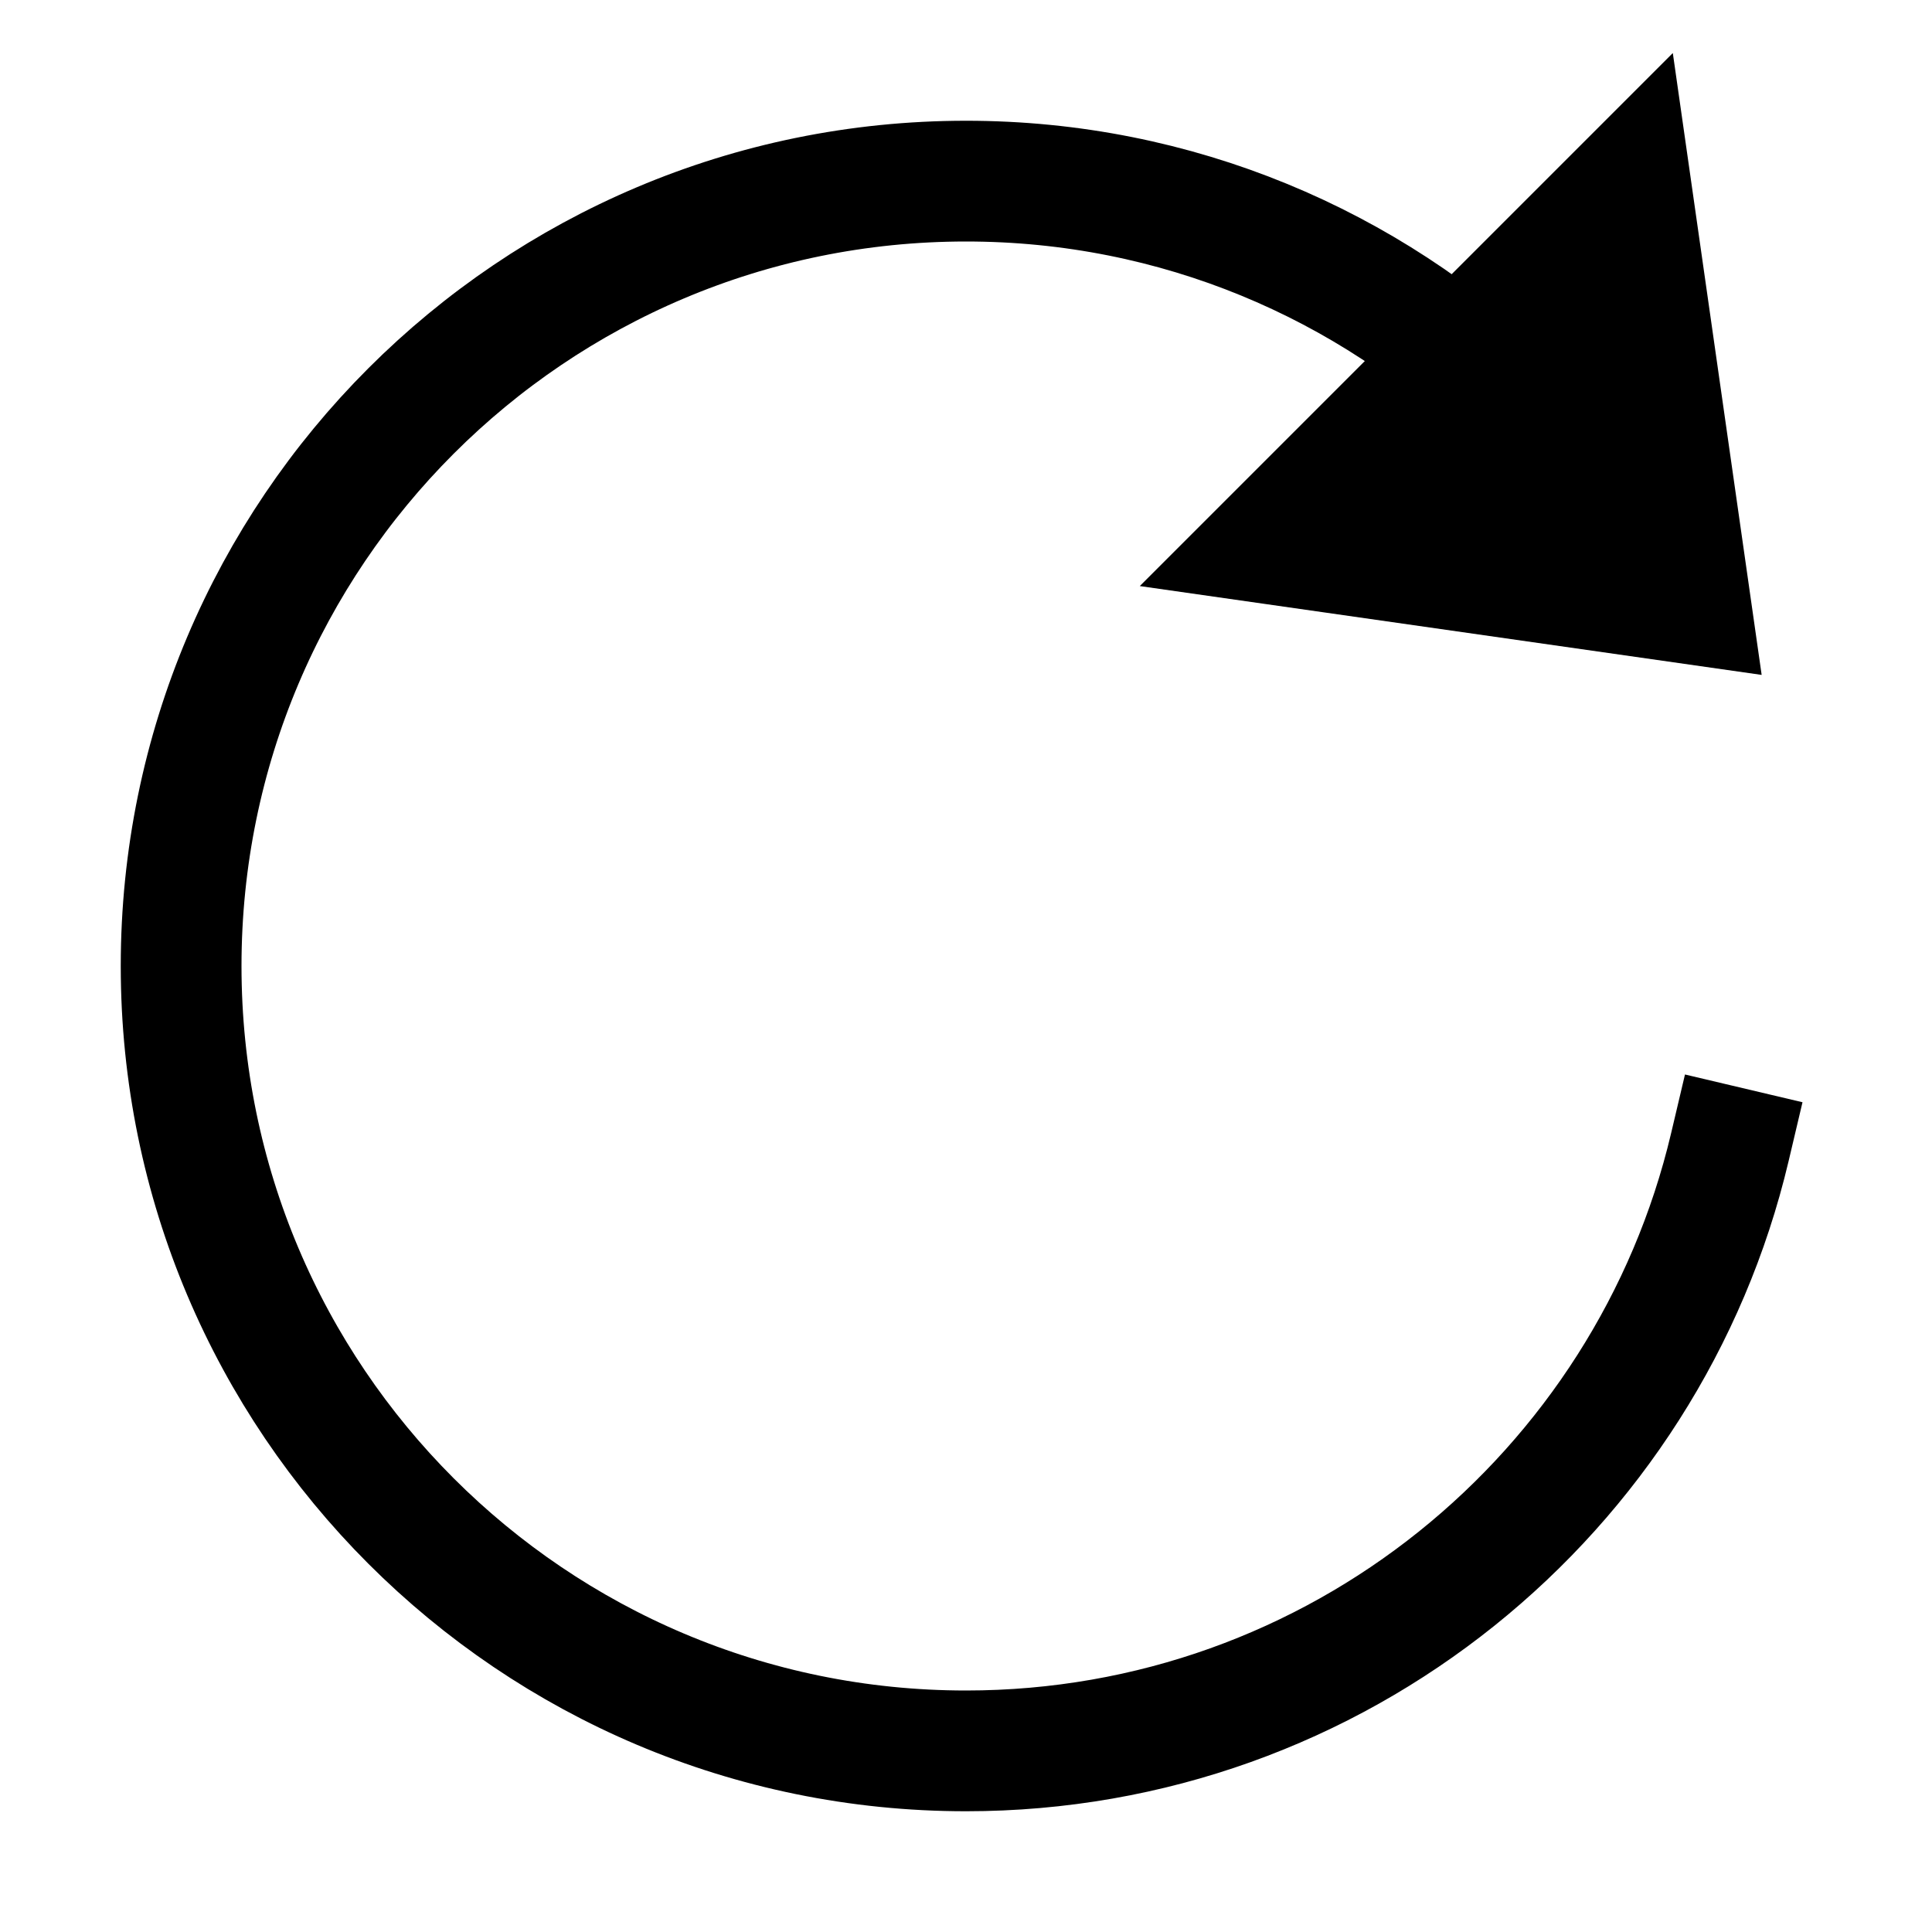 <svg xmlns="http://www.w3.org/2000/svg" width="32" height="32" viewBox="0 0 32 32"><g class="nc-icon-wrapper" stroke-linecap="square" stroke-linejoin="miter" stroke-width="2" fill="#000000" stroke="#000000"><polygon fill="none" stroke="#000000" stroke-miterlimit="10" points="21,9 27,3 28,10 "></polygon> <polygon fill="#000000" points="21,9 27,3 28,10 " data-cap="butt" data-stroke="none" stroke="none" stroke-linecap="butt"></polygon> <path fill="none" stroke="#000000" stroke-miterlimit="10" d="M28.652,19C27.298,24.733,22.147,29,16,29 C8.82,29,3,23.18,3,16S8.82,3,16,3c3.493,0,6.665,1.378,9.001,3.62" data-cap="butt" stroke-linecap="butt"></path> </g></svg>